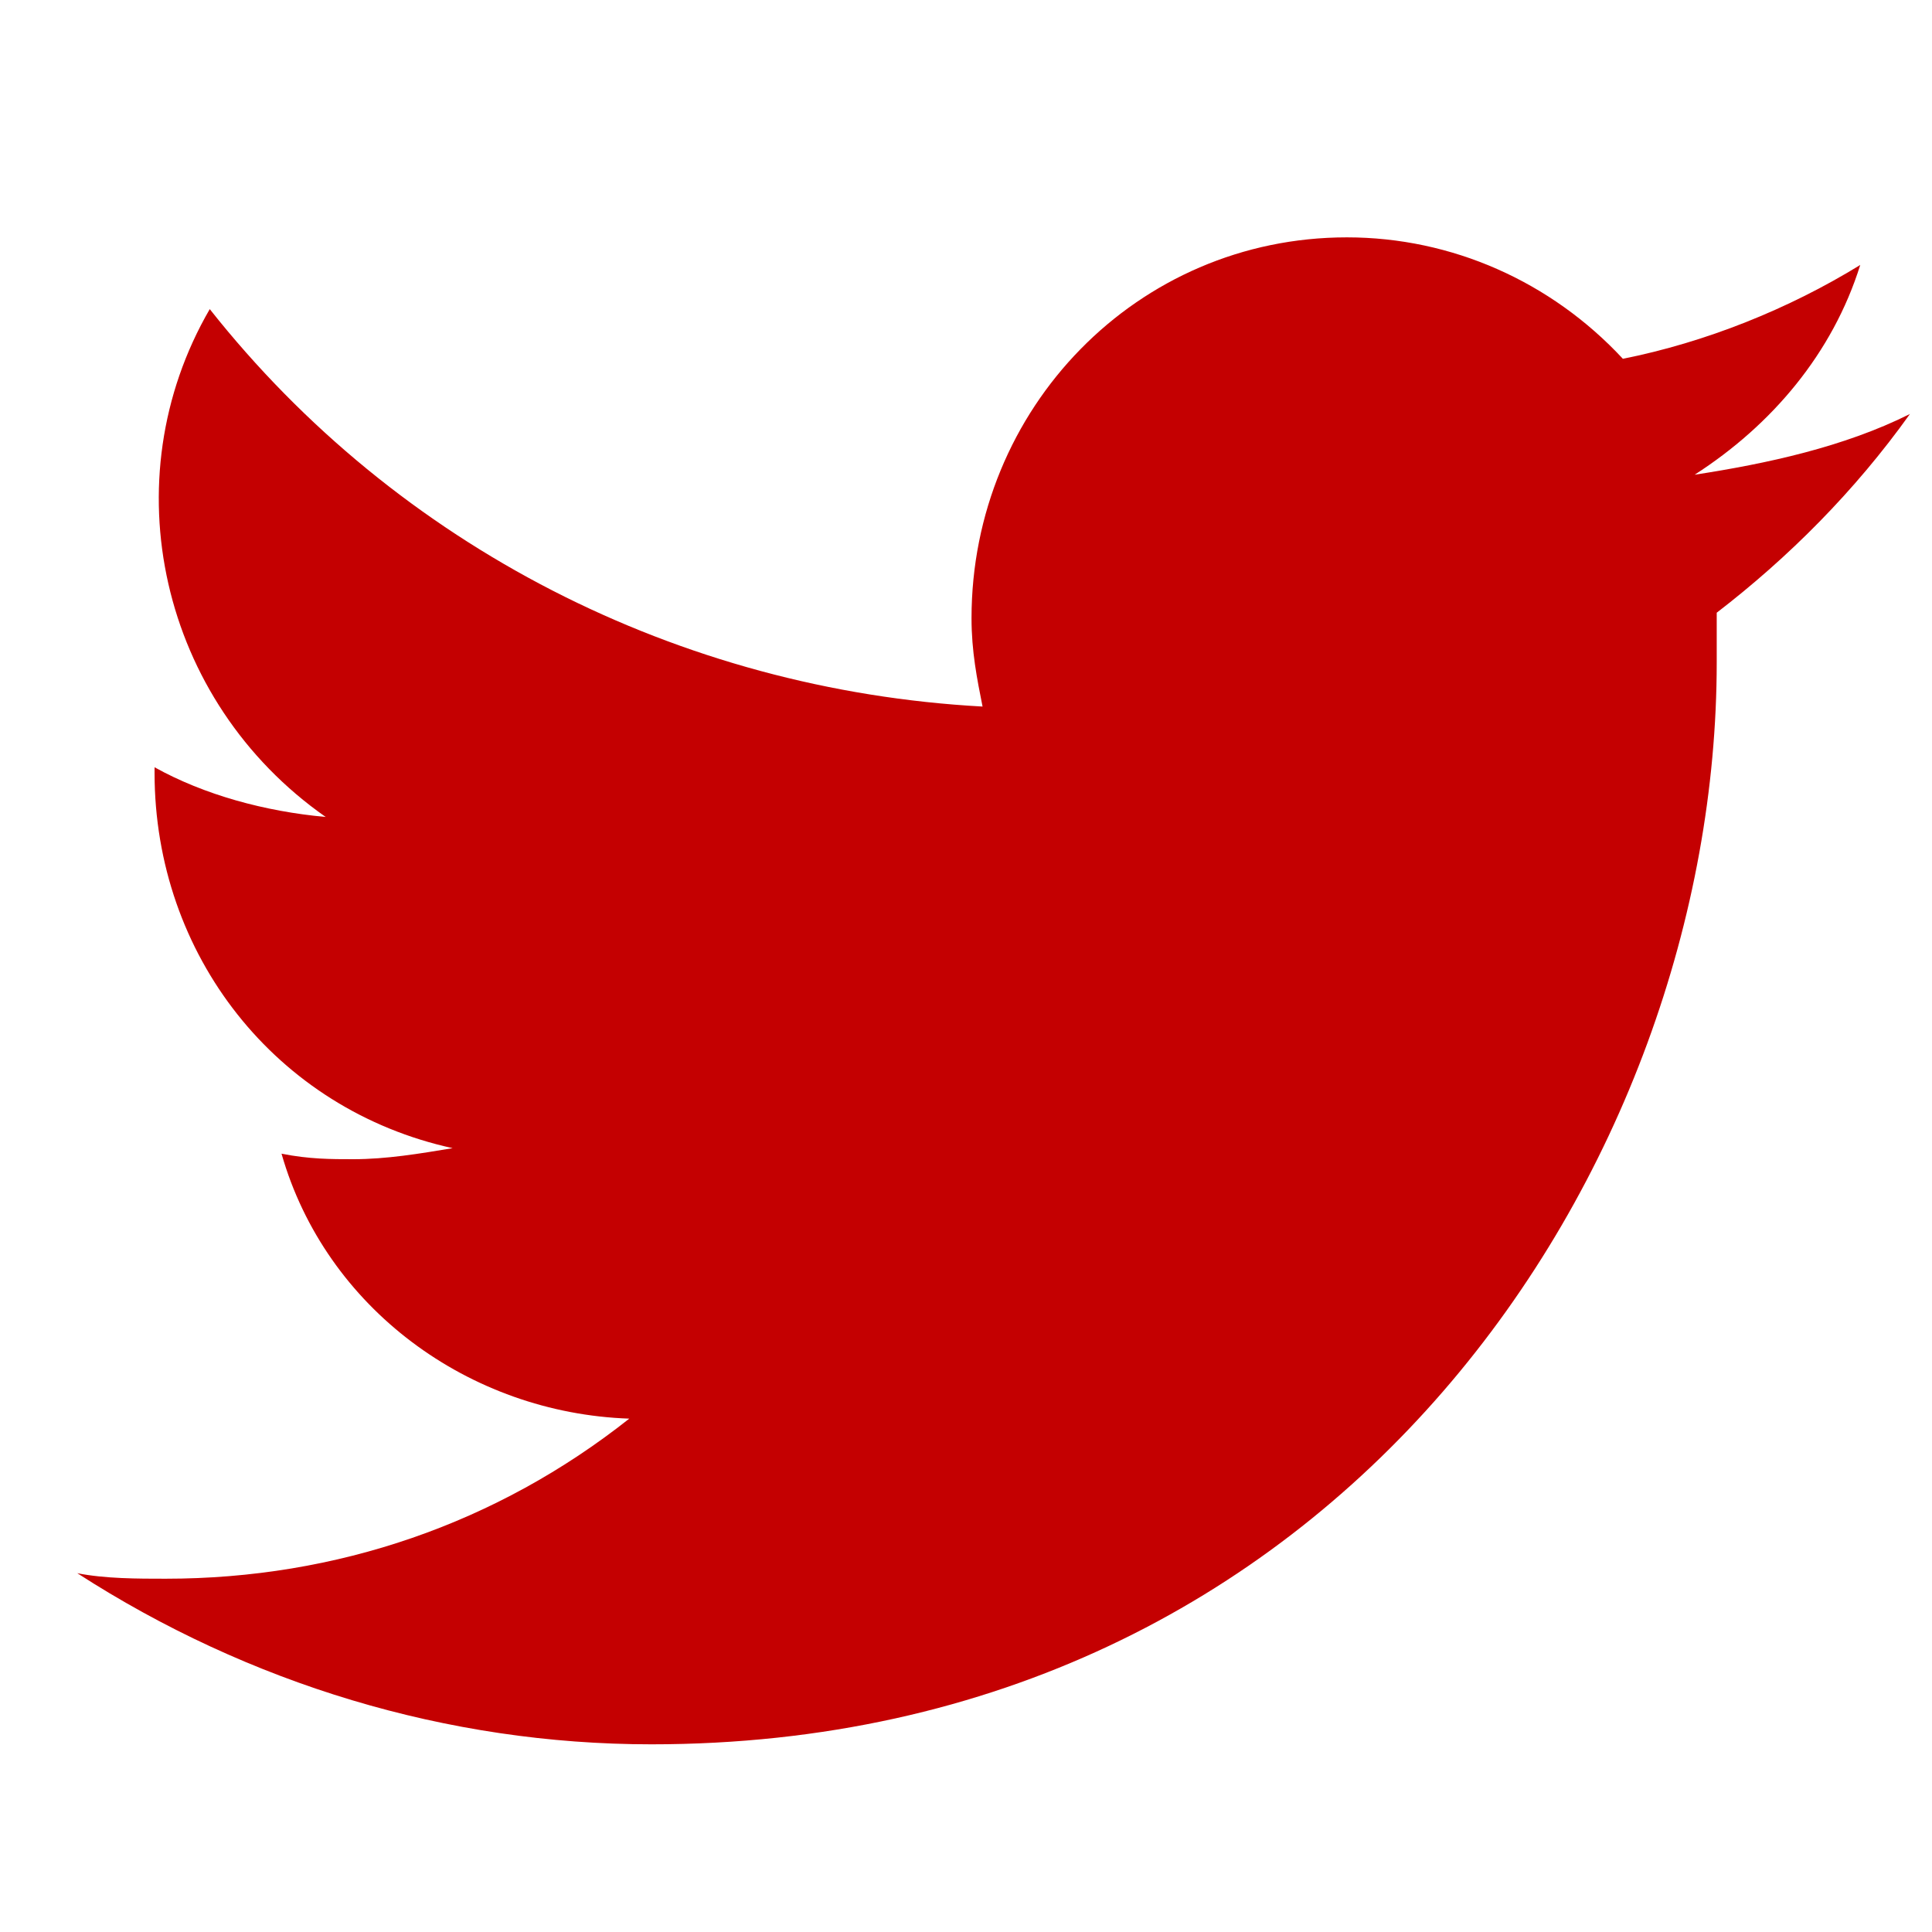 <?xml version="1.0" encoding="utf-8"?>
<!-- Generator: Adobe Illustrator 25.4.1, SVG Export Plug-In . SVG Version: 6.00 Build 0)  -->
<svg version="1.1" id="レイヤー_1" xmlns="http://www.w3.org/2000/svg" xmlns:xlink="http://www.w3.org/1999/xlink" x="0px"
	 y="0px" viewBox="0 0 35 35" style="enable-background:new 0 0 35 35;" xml:space="preserve">
<style type="text/css">
	.st0{fill:#C40001;}
</style>
<g>
	<g id="マスクグループ_5">
		<path id="Icon_awesome-twitter" class="st0" d="M31.1,11.1c0,0.3,0,0.6,0,0.9c0,9.1-6.8,19.6-19.3,19.6c-3.7,0-7.3-1.1-10.4-3.1
			c0.5,0.1,1.1,0.1,1.6,0.1c3.1,0,6-1,8.4-2.9c-2.9-0.1-5.5-2-6.3-4.8C5.6,21,6,21,6.4,21c0.6,0,1.2-0.1,1.8-0.2
			C5,20.1,2.8,17.3,2.8,14v-0.1c0.9,0.5,2,0.8,3.1,0.9c-3-2.1-3.9-6.1-2.1-9.2c3.4,4.3,8.5,6.9,14,7.2c-0.1-0.5-0.2-1-0.2-1.6
			c0-3.8,3-6.9,6.8-6.9c0,0,0,0,0,0c1.9,0,3.7,0.8,5,2.2c1.5-0.3,3-0.9,4.3-1.7c-0.5,1.6-1.6,2.9-3,3.8c1.3-0.2,2.7-0.5,3.9-1.1
			C33.6,8.9,32.4,10.1,31.1,11.1L31.1,11.1z"/>
	</g>
</g>
</svg>
